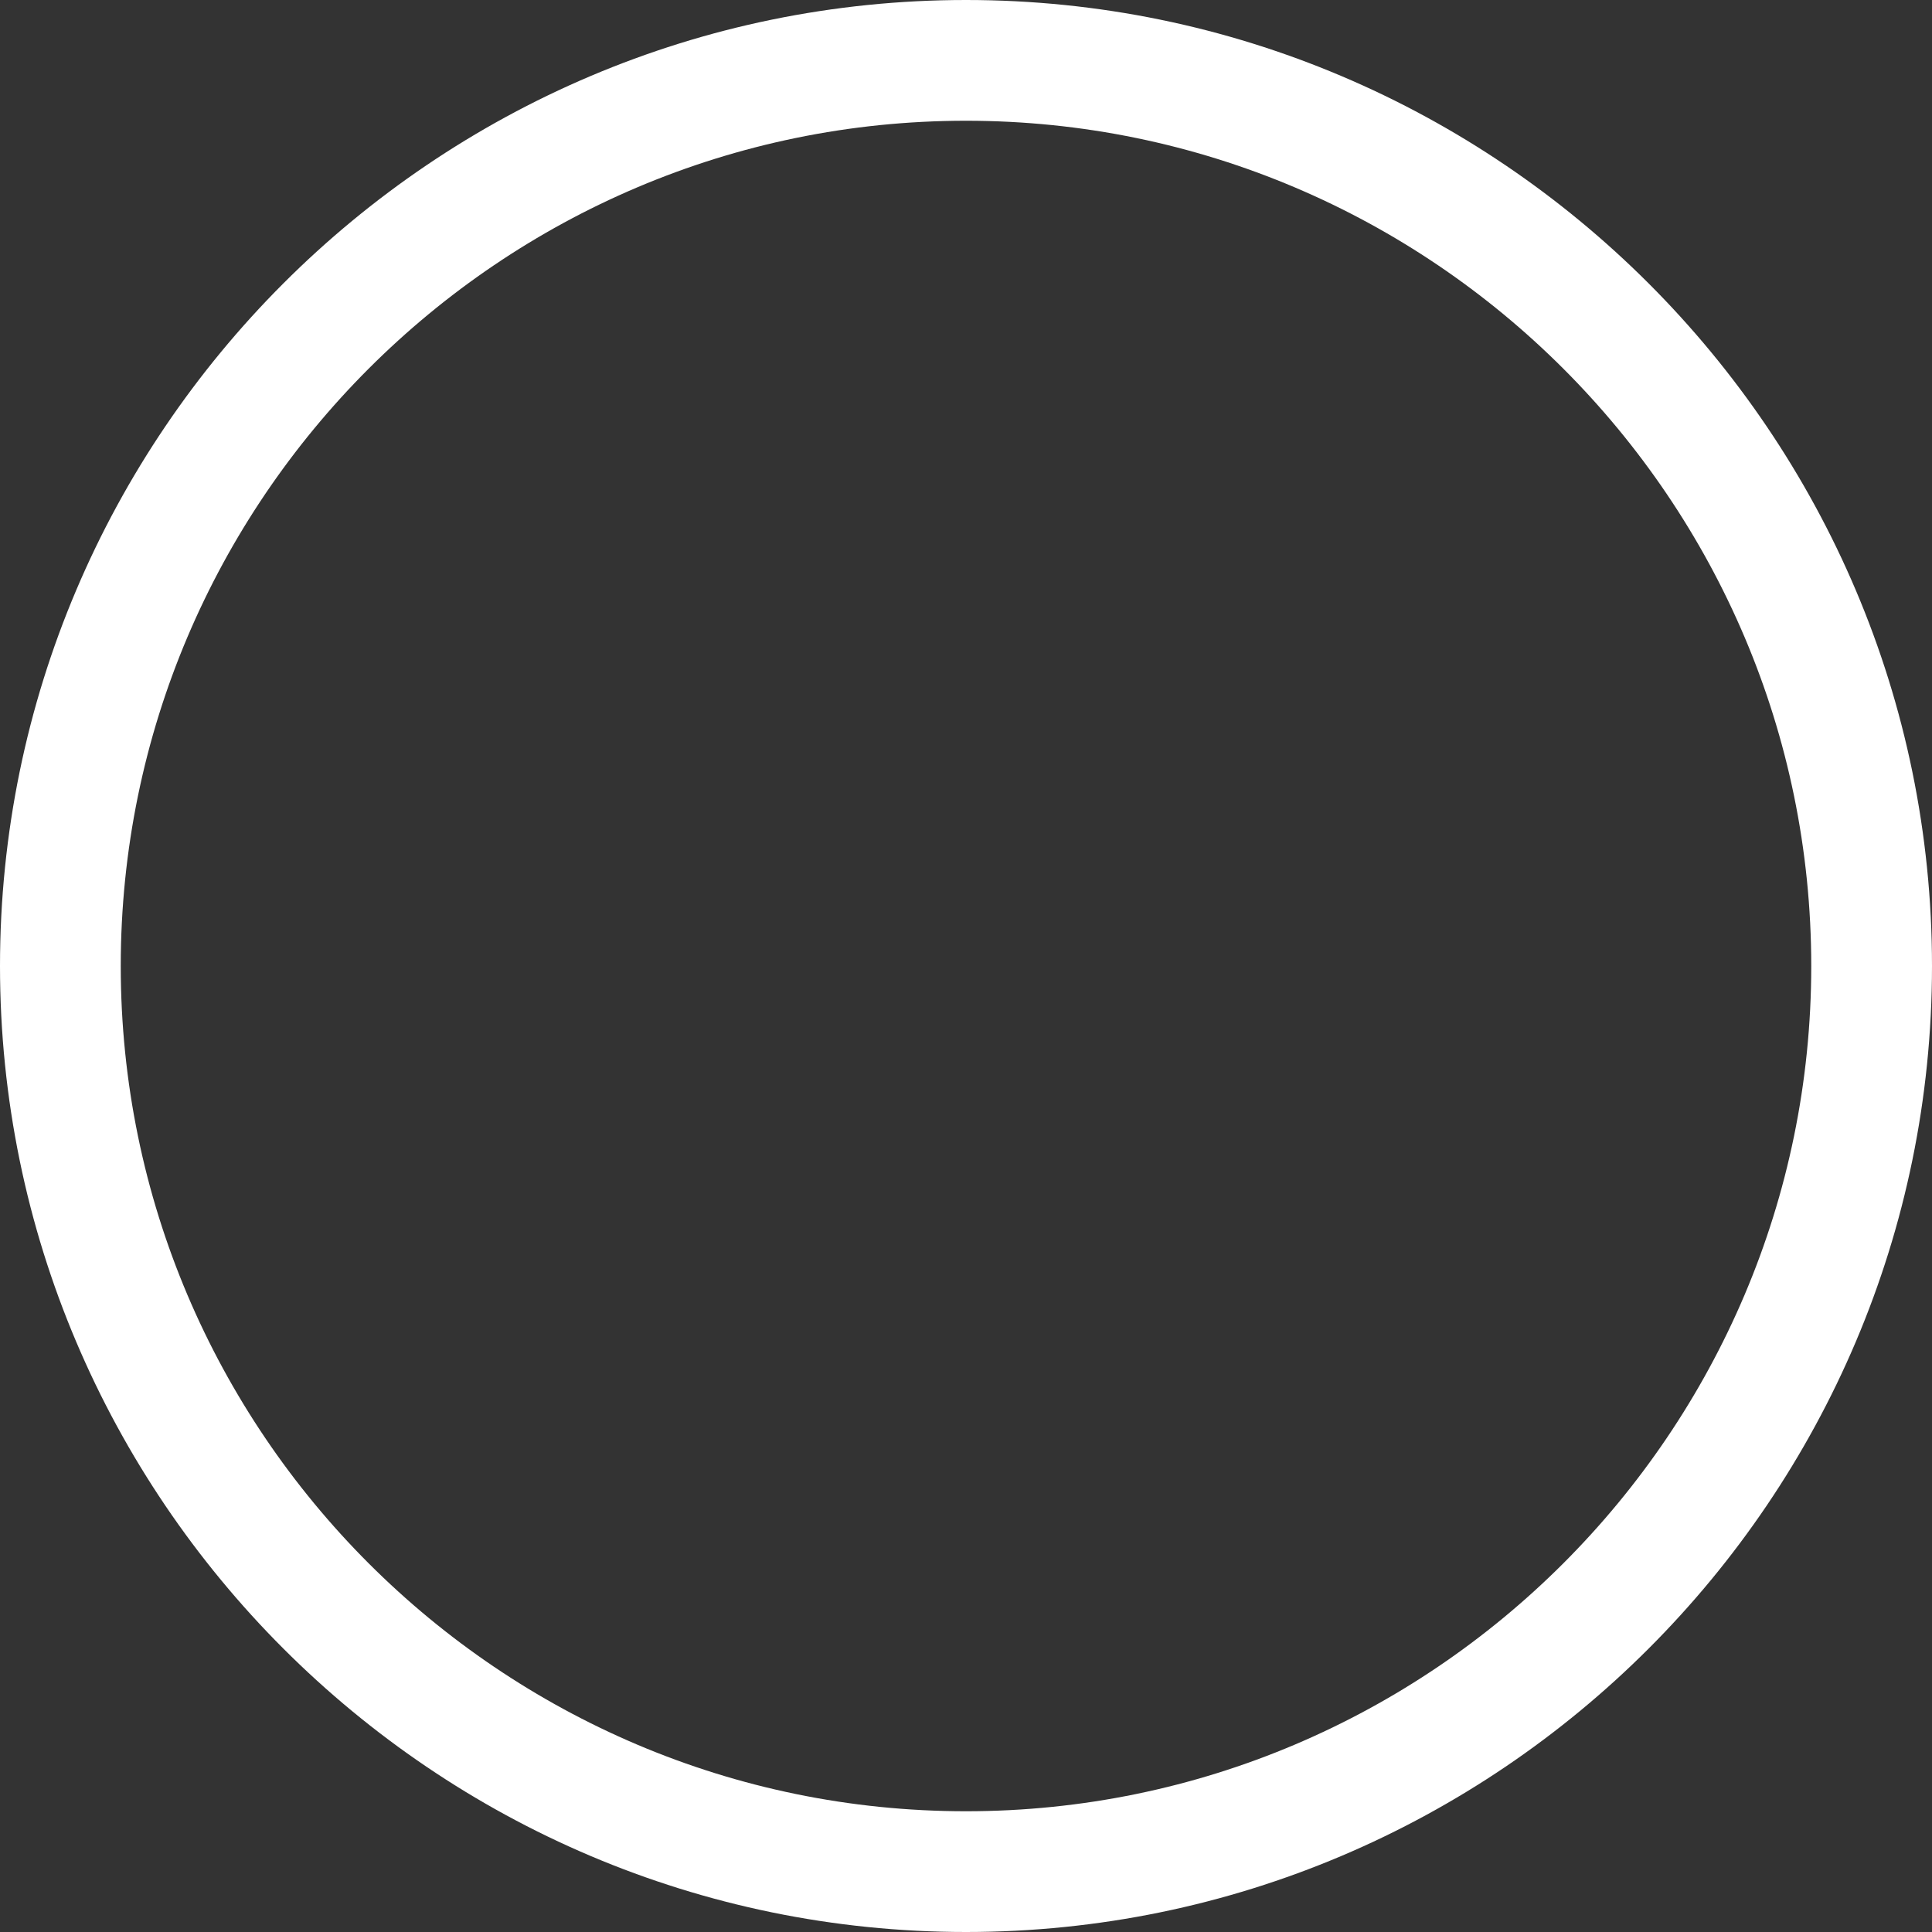 <svg version="1.1" id="图层_1" x="0px" y="0px" width="500px" height="500px" viewBox="0 0 500 500" enable-background="new 0 0 500 500" xml:space="preserve" xmlns="http://www.w3.org/2000/svg" xmlns:xlink="http://www.w3.org/1999/xlink" xmlns:xml="http://www.w3.org/XML/1998/namespace">
  <rect x="0" y="0" width="500" height="500" fill="#333333" stroke="none"/>
  <path fill="#FFFFFF" d="M250,0C112.24,0,0,112.24,0,250s112.24,250,250,250c137.761,0,250-112.24,250-250S387.761,0,250,0z
	 M250,468.75c-120.573,0-218.75-98.178-218.75-218.75S129.427,31.25,250,31.25c120.573,0,218.75,98.178,218.75,218.75
	S370.573,468.75,250,468.75z" class="color c1"/>
</svg>